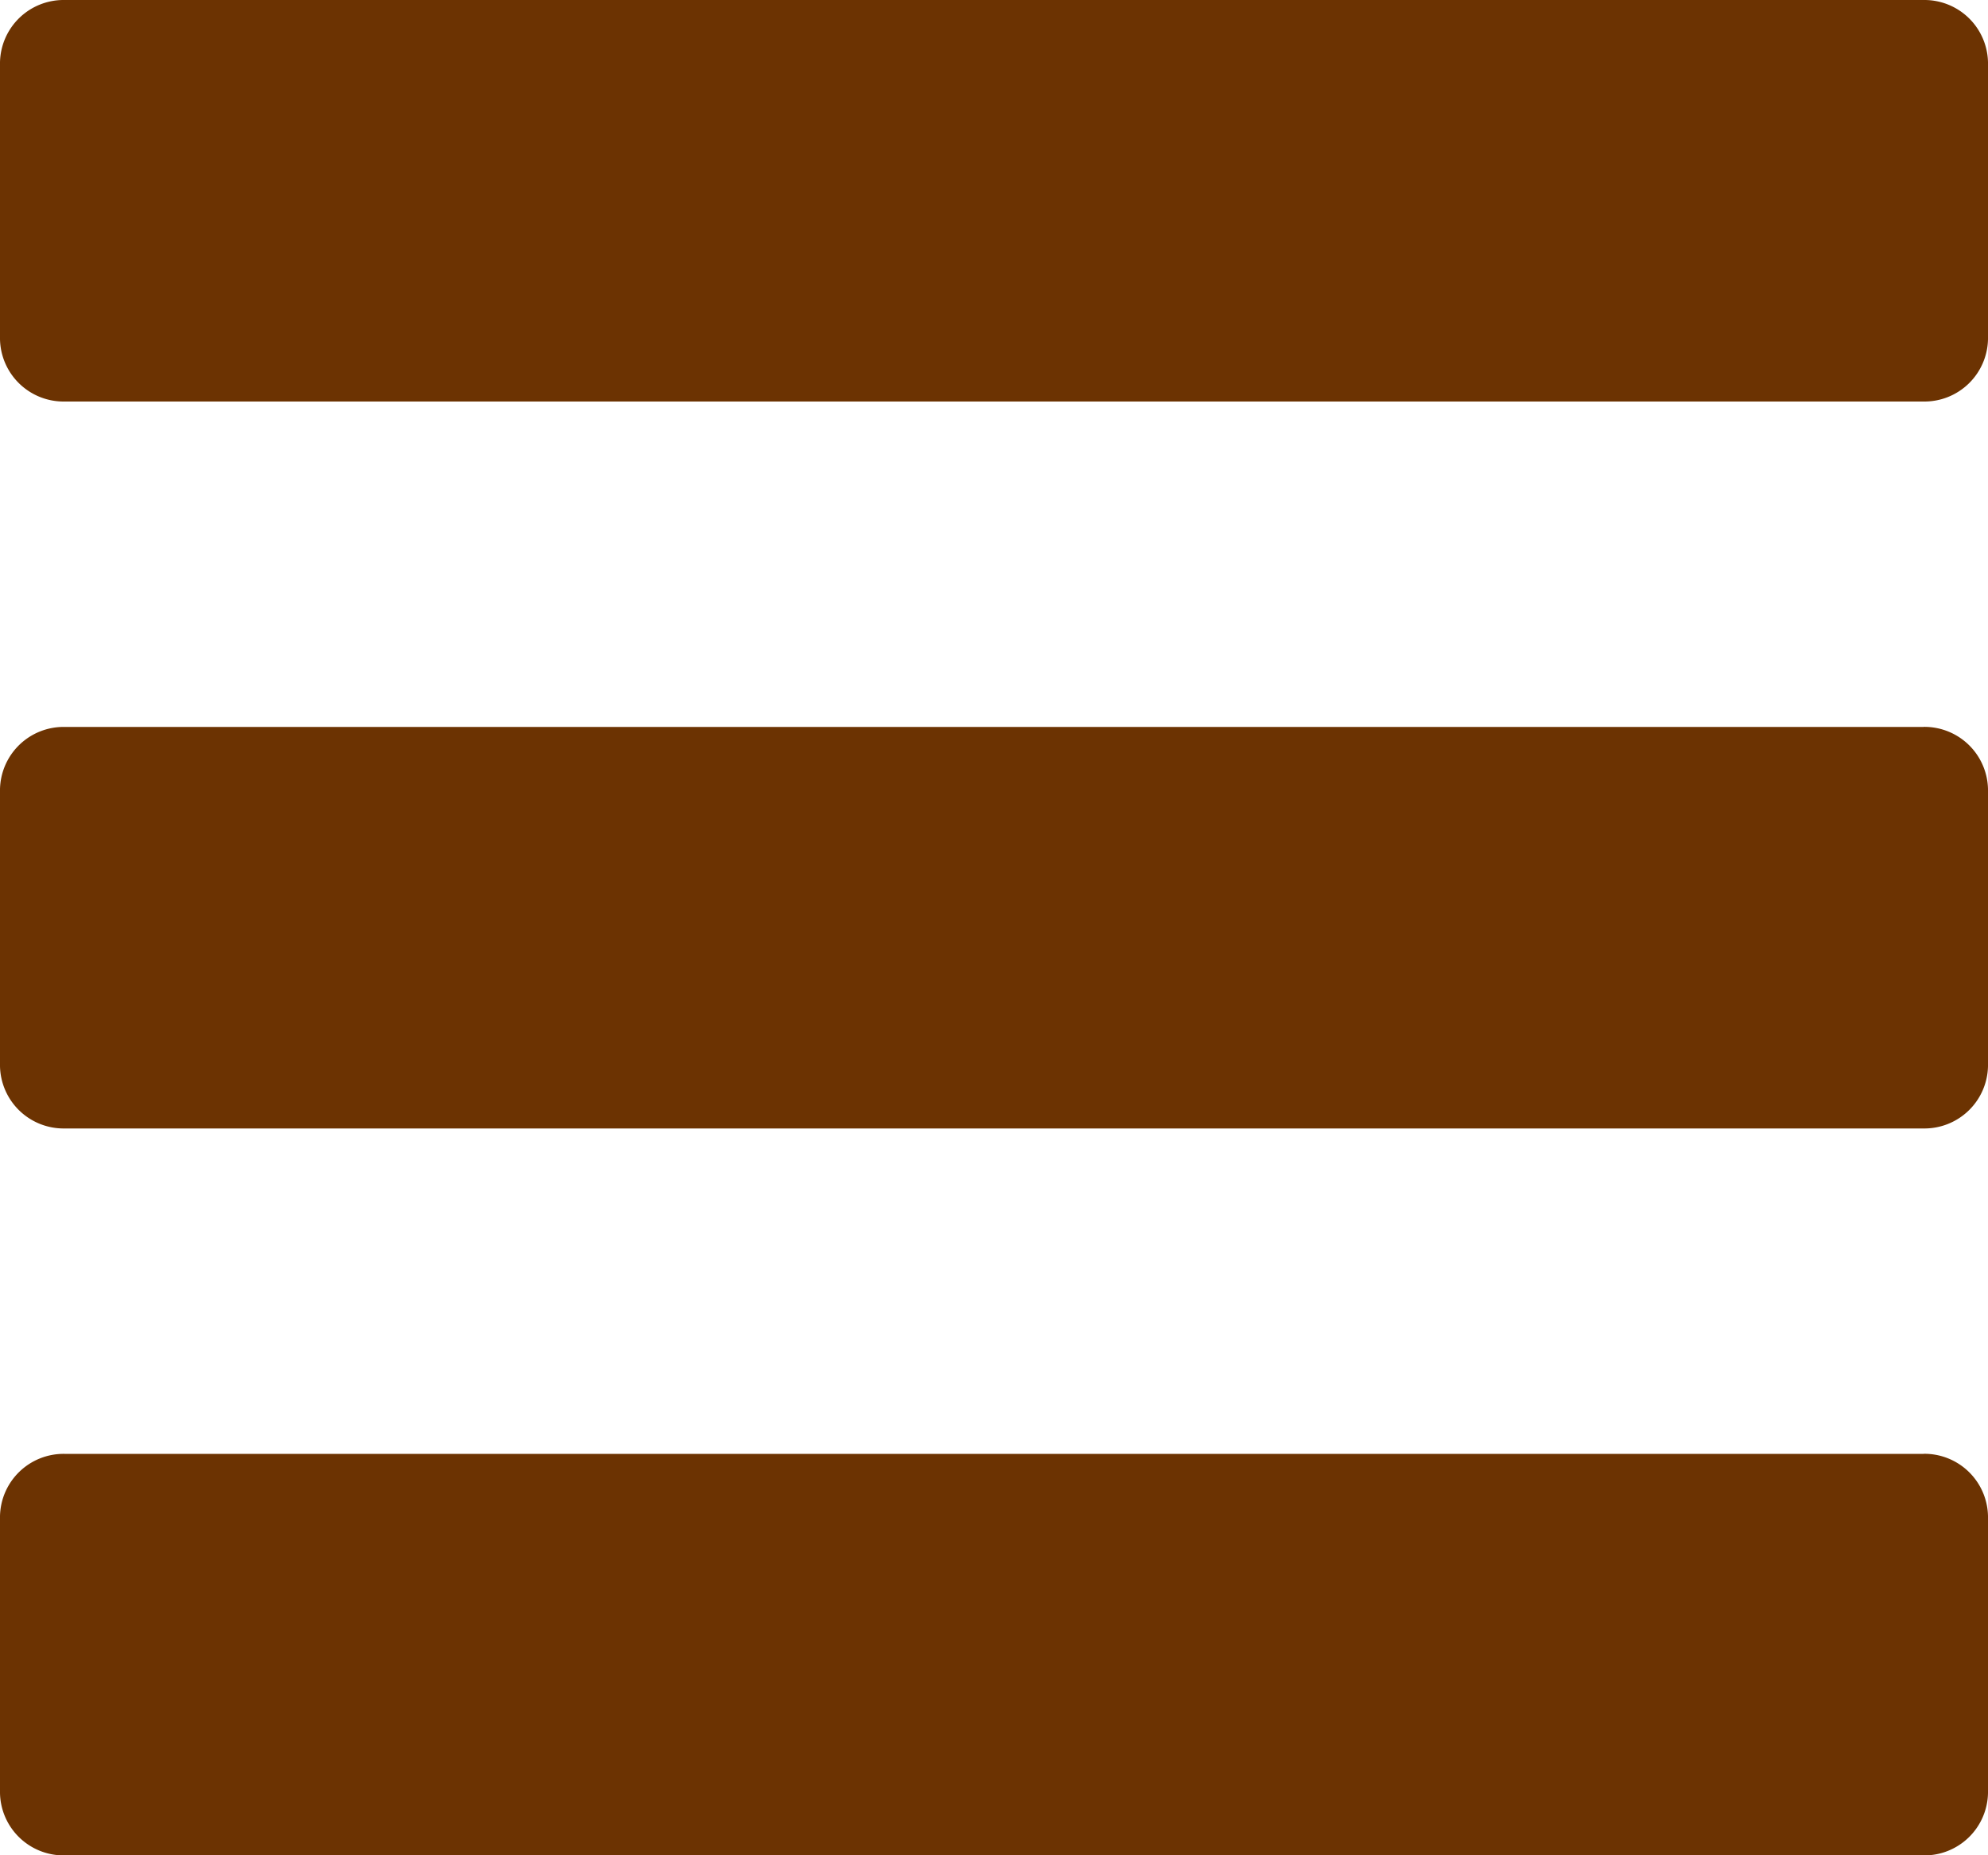 <svg xmlns="http://www.w3.org/2000/svg" width="30" height="28" viewBox="0 0 30 28">
<defs>
    <style>
      .cls-1 {
        fill: #6c3302;
        fill-rule: evenodd;
      }
    </style>
  </defs>
  <path id="Forma_1" data-name="Forma 1" class="cls-1" d="M1517.03,26h-28.06a0.96,0.96,0,0,0-.97.94v4.18a0.96,0.96,0,0,0,.97.94h28.06a0.96,0.96,0,0,0,.97-0.94v-4.18A0.96,0.96,0,0,0,1517.03,26Zm0,10.971h-28.06a0.96,0.96,0,0,0-.97.94v4.18a0.96,0.96,0,0,0,.97.94h28.06a0.96,0.96,0,0,0,.97-0.94V37.91A0.96,0.96,0,0,0,1517.03,36.97Zm0,10.971h-28.06a0.96,0.96,0,0,0-.97.94v4.18a0.96,0.96,0,0,0,.97.94h28.06a0.96,0.96,0,0,0,.97-0.94v-4.18A0.96,0.96,0,0,0,1517.03,47.941Z" transform="translate(-1488 -26)"/>
</svg>
